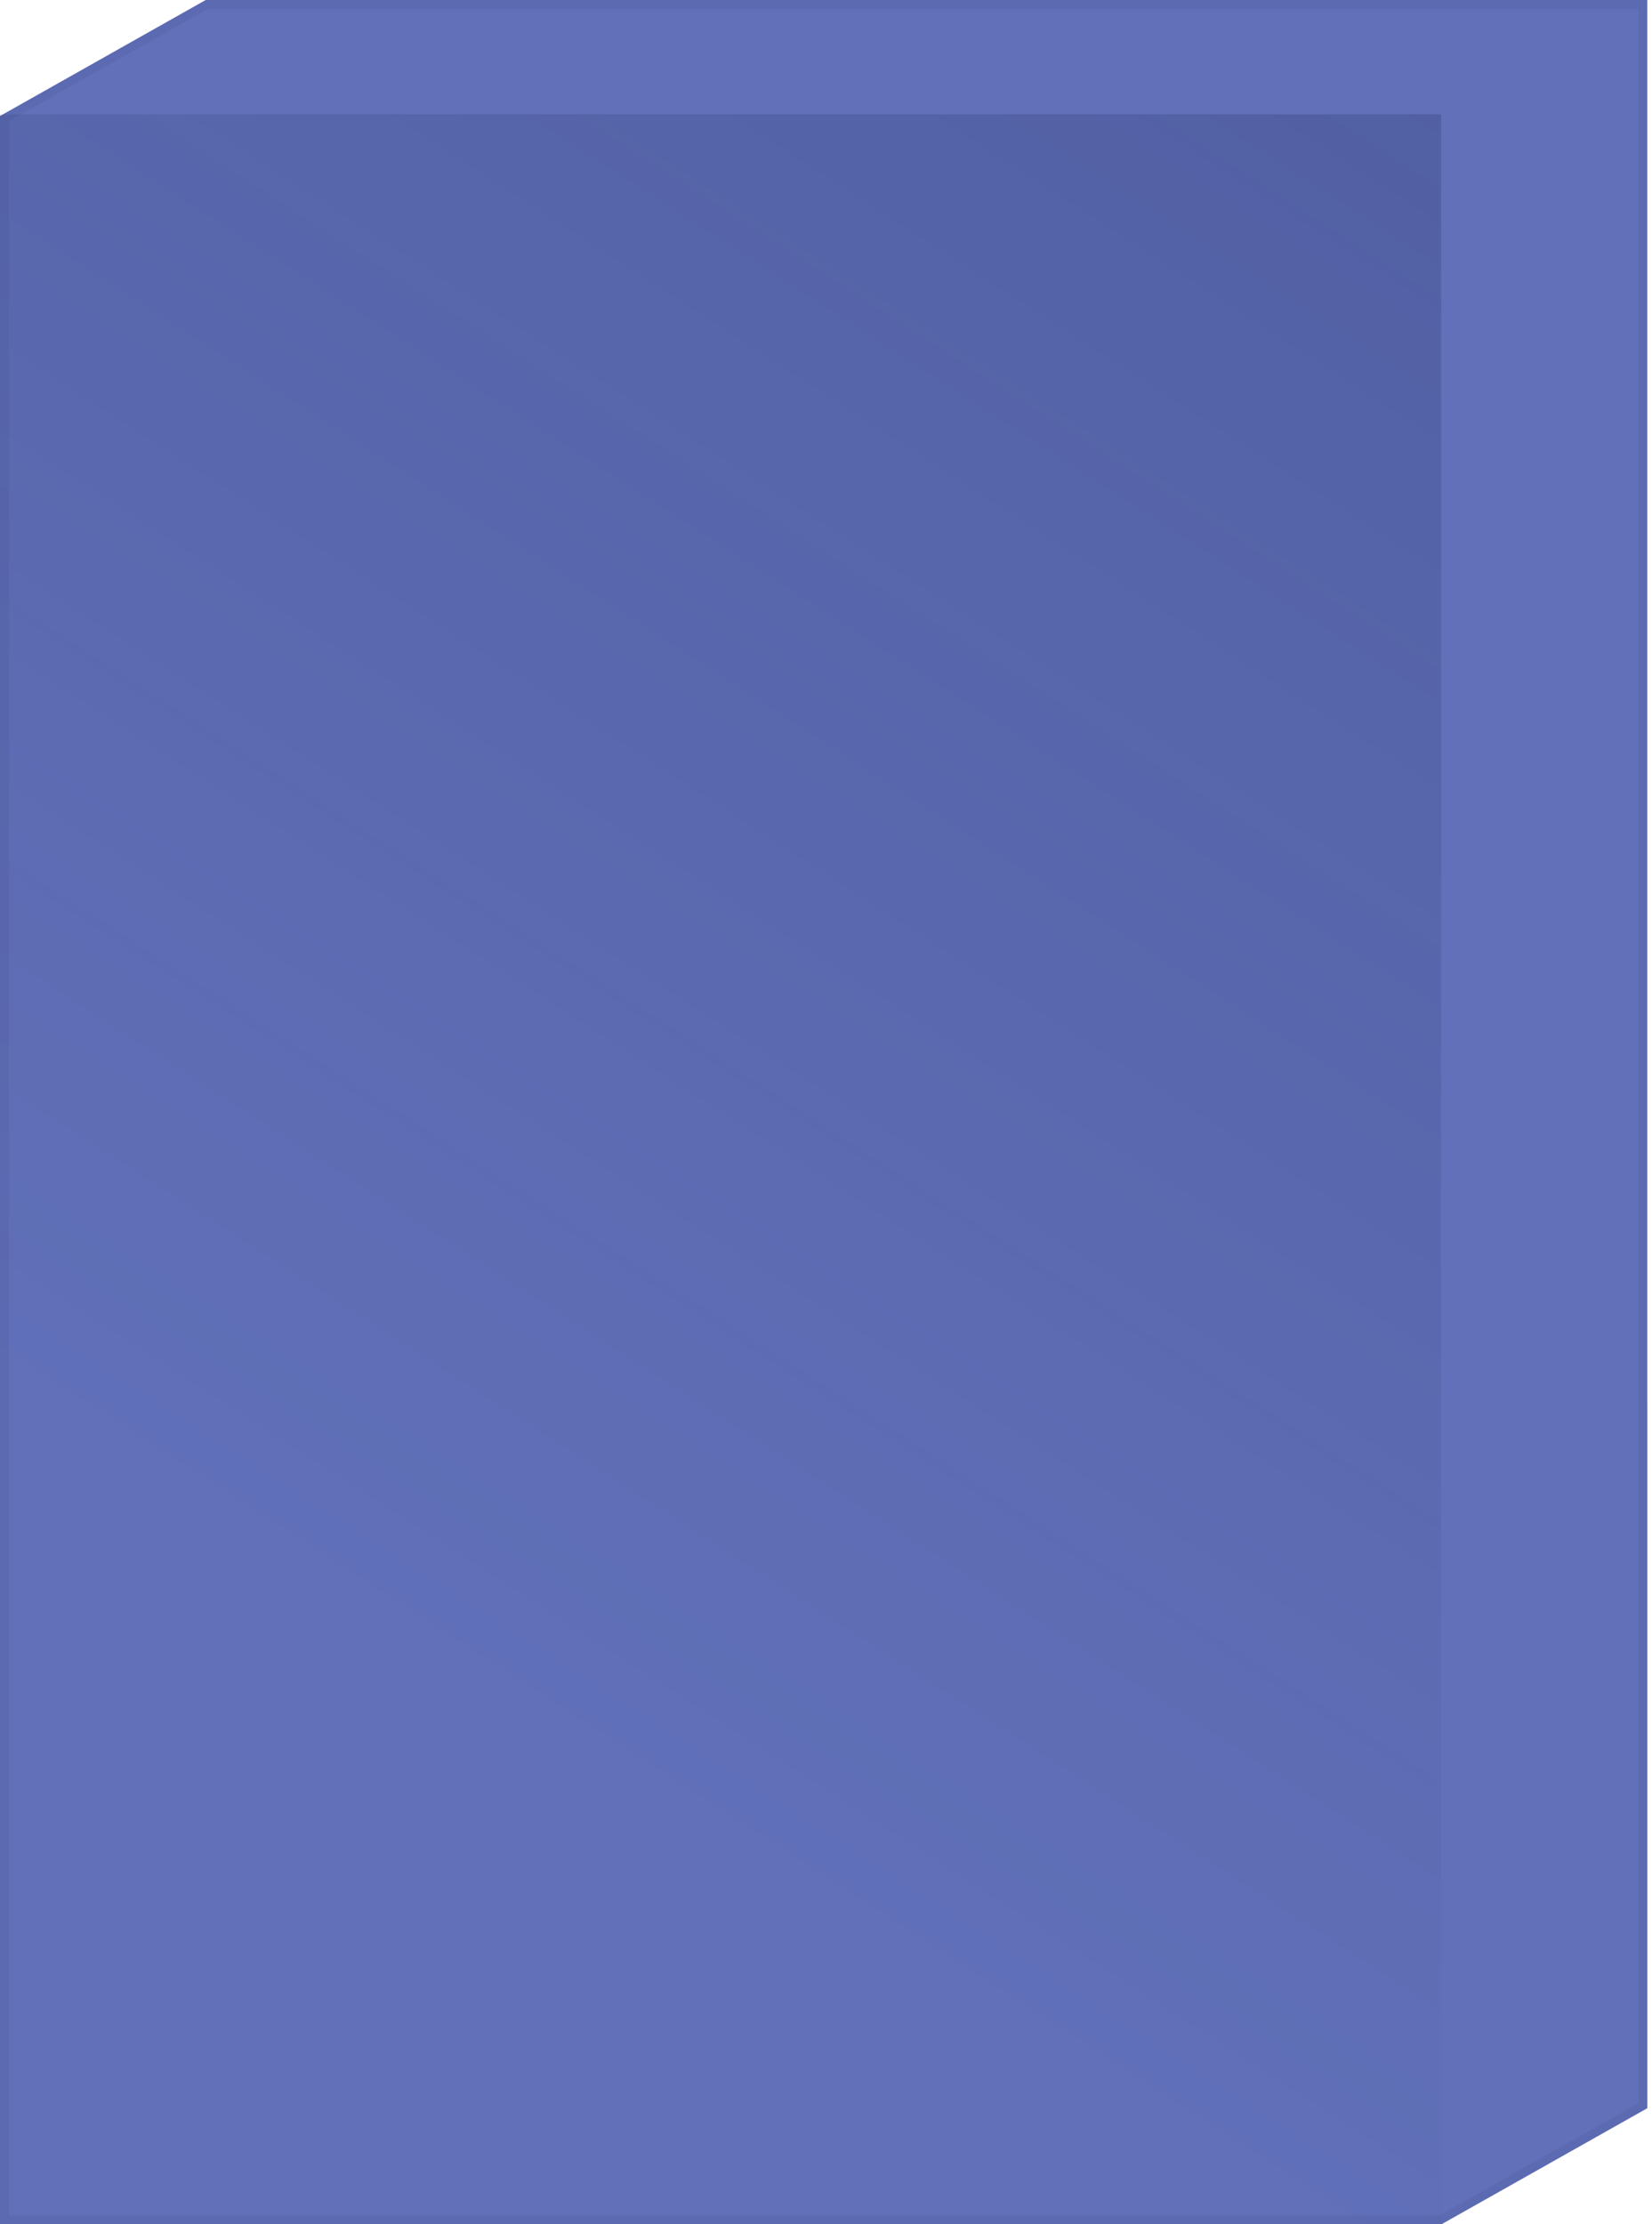 <svg width="188" height="253" viewBox="0 0 188 253" fill="none" xmlns="http://www.w3.org/2000/svg">
<path d="M164.053 253H0L-3.05176e-05 13.197L23.41 0L187.463 0L187.464 239.803L164.053 253Z" fill="#3A4DA8" fill-opacity="0.8"/>
<path d="M0.5 13.489L0.5 252.5H163.922L186.964 239.51L186.963 0.5L23.541 0.5L0.5 13.489Z" stroke="#141E4B" stroke-opacity="0.06"/>
<rect opacity="0.2" y="13" width="164" height="240" fill="url(#paint0_linear_739_804)"/>
<defs>
<linearGradient id="paint0_linear_739_804" x1="164" y1="13" x2="49" y2="192" gradientUnits="userSpaceOnUse">
<stop stop-color="#141E4B"/>
<stop offset="1" stop-color="#141E4B" stop-opacity="0"/>
</linearGradient>
</defs>
</svg>
